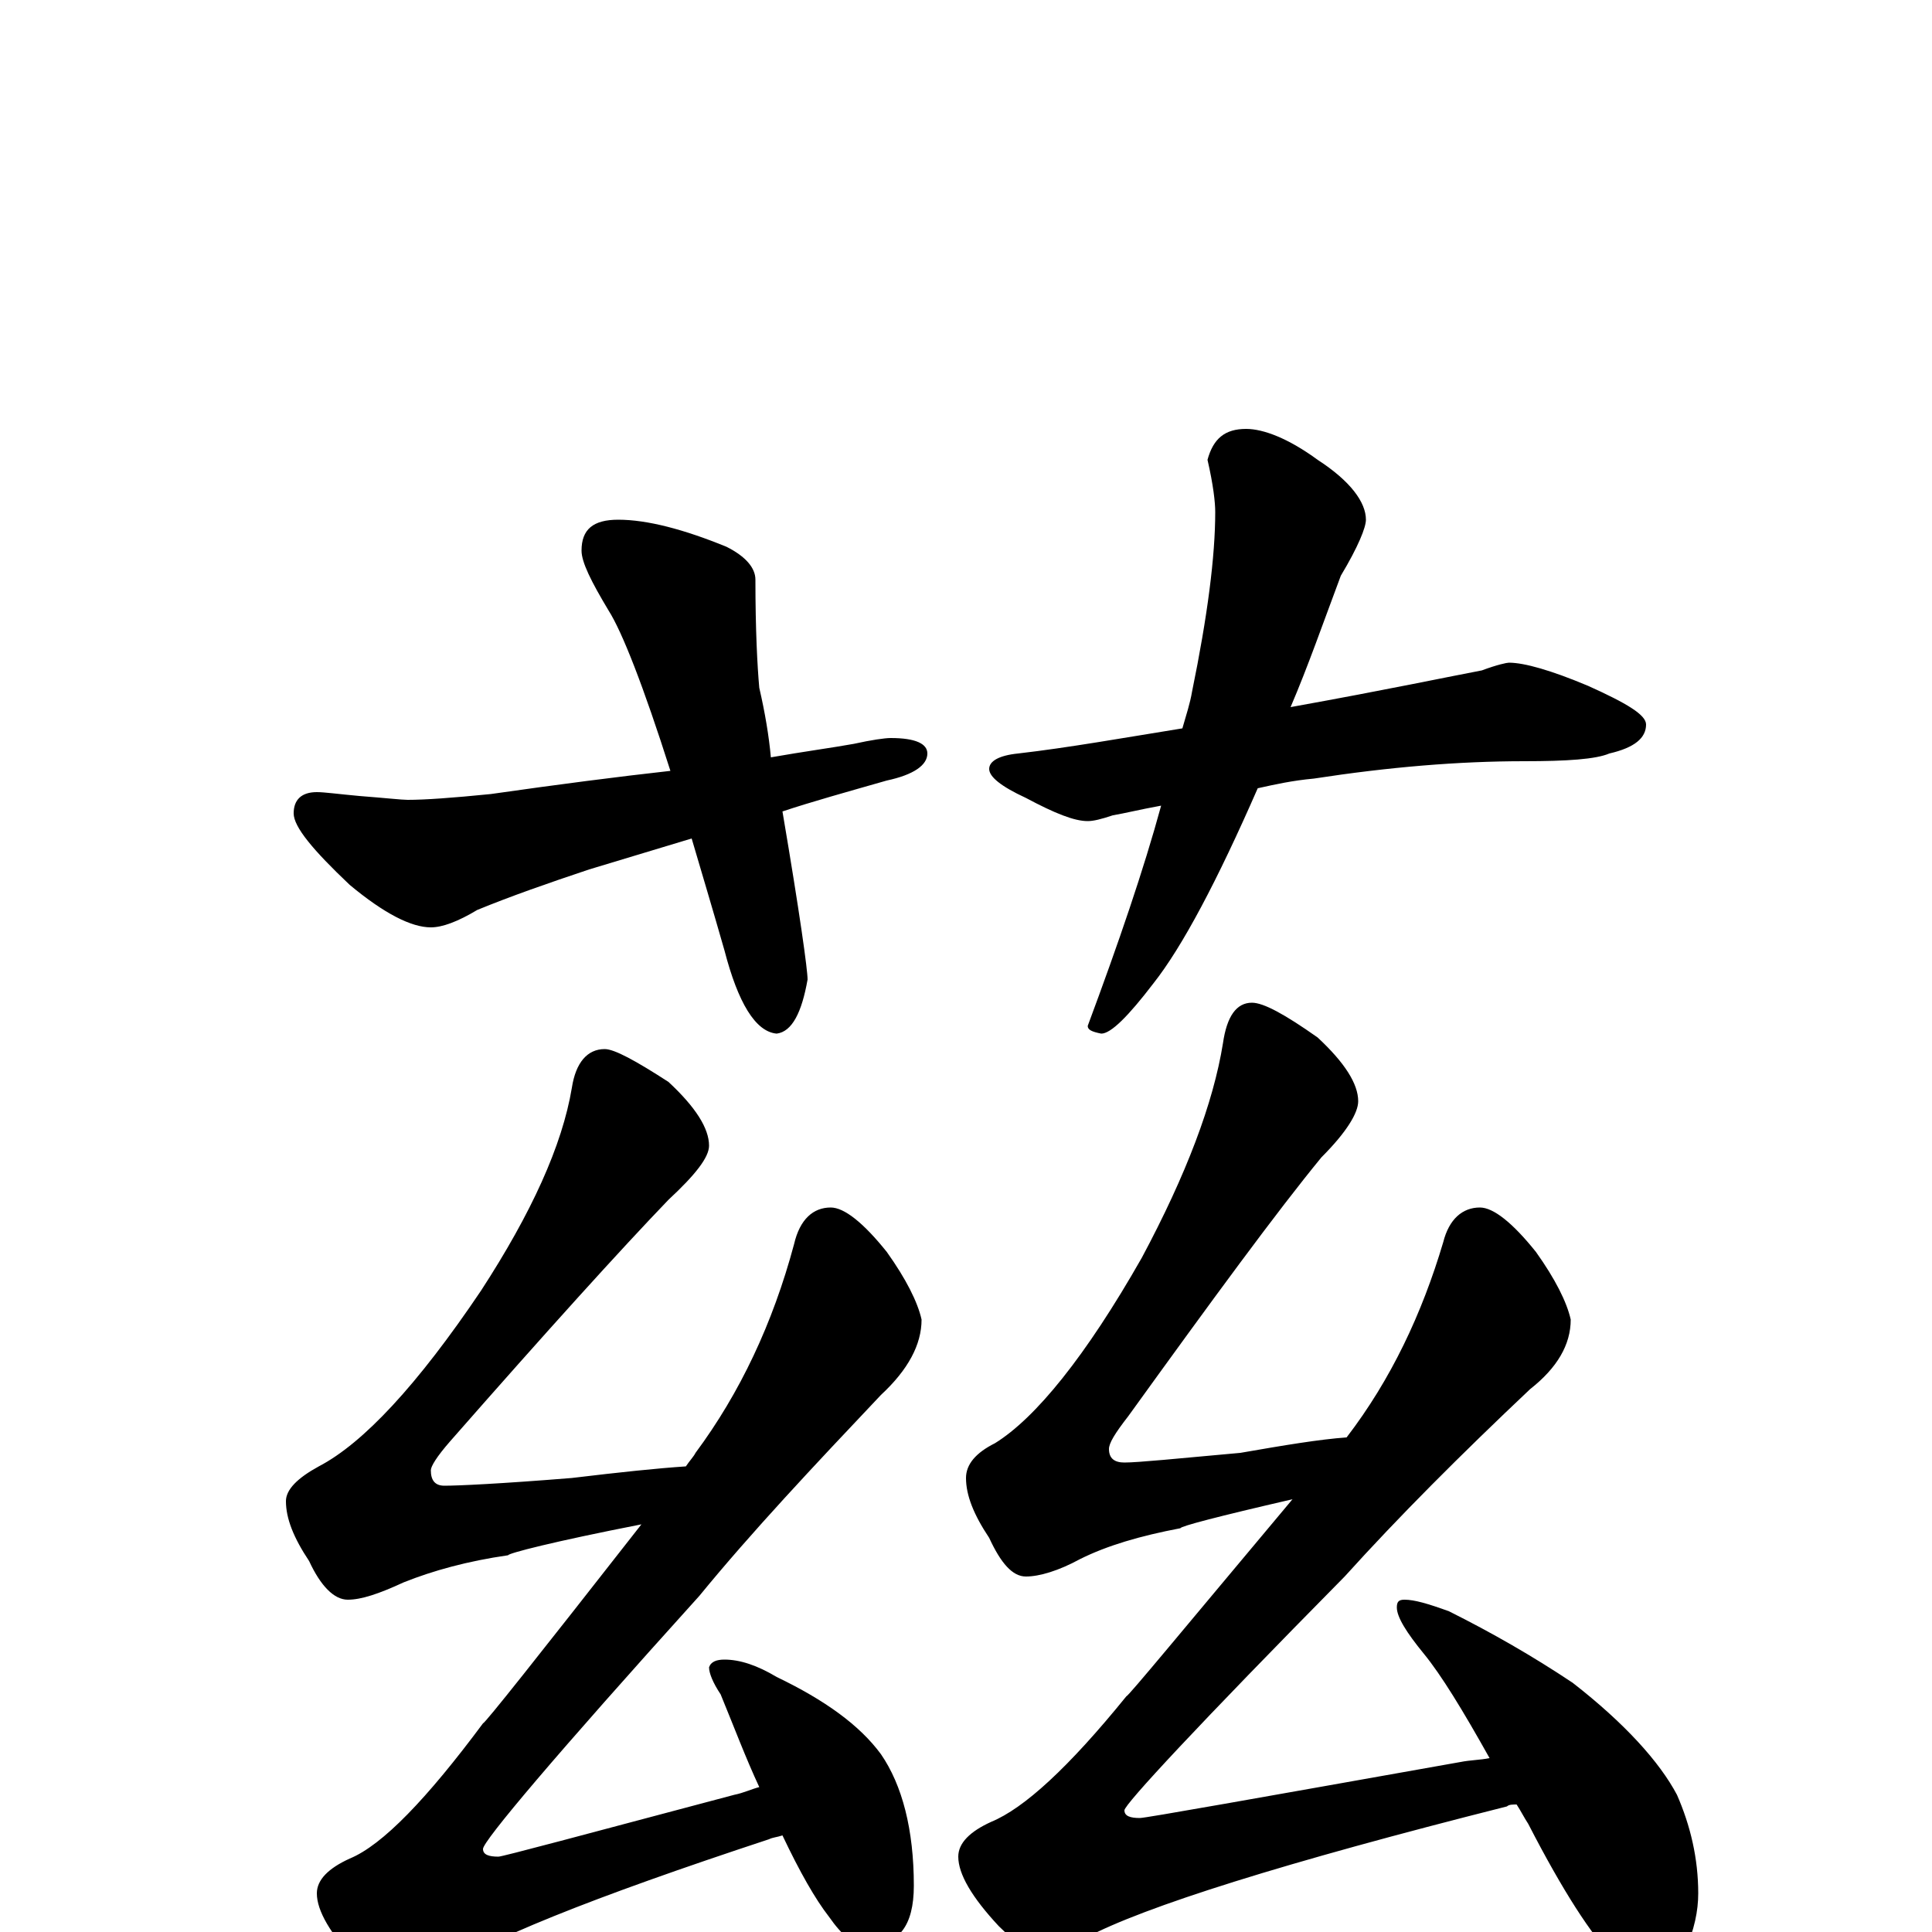 <?xml version="1.0" encoding="utf-8" ?>
<!DOCTYPE svg PUBLIC "-//W3C//DTD SVG 1.1//EN" "http://www.w3.org/Graphics/SVG/1.1/DTD/svg11.dtd">
<svg version="1.1" id="Layer_1" xmlns="http://www.w3.org/2000/svg" xmlns:xlink="http://www.w3.org/1999/xlink" x="0px" y="145px" width="1000px" height="1000px" viewBox="0 0 1000 1000" enable-background="new 0 0 1000 1000" xml:space="preserve">
<g id="Layer_1">
<path id="glyph" transform="matrix(1 0 0 -1 0 1000)" d="M320,731C335,731 354,726 376,717C386,712 391,706 391,700C391,674 392,655 393,644C396,631 398,619 399,608C416,611 431,613 442,615C451,617 458,618 461,618C474,618 480,615 480,610C480,604 473,599 459,596C438,590 420,585 405,580C414,527 418,498 418,493C415,476 410,466 402,465C391,466 382,481 375,508C369,529 363,549 358,566l-53,-16C284,543 264,536 247,529C237,523 229,520 223,520C213,520 199,527 181,542C162,560 152,572 152,579C152,586 156,590 164,590C168,590 175,589 186,588C199,587 208,586 211,586C220,586 234,587 254,589C289,594 320,598 347,601C333,645 322,673 315,684C306,699 301,709 301,715C301,726 307,731 320,731M645,778C654,778 667,773 682,762C699,751 707,740 707,731C707,727 703,717 694,702C685,678 677,655 668,634C718,643 751,650 767,653C775,656 780,657 781,657C789,657 803,653 822,645C842,636 852,630 852,625C852,618 846,613 833,610C826,607 811,606 789,606C755,606 719,603 680,597C669,596 660,594 651,592C630,544 612,510 597,491C584,474 575,465 570,465C565,466 563,467 563,469C579,512 592,550 601,583C590,581 582,579 576,578C570,576 566,575 563,575C556,575 546,579 531,587C518,593 512,598 512,602C512,606 517,609 527,610C553,613 581,618 612,623C614,630 616,636 617,642C625,681 629,712 629,735C629,740 628,749 625,762C628,773 634,778 645,778M313,457C318,457 329,451 346,440C360,427 367,416 367,407C367,401 360,392 346,379C321,353 283,311 233,254C226,246 223,241 223,239C223,234 225,231 230,231C237,231 259,232 296,235C321,238 340,240 355,241C357,244 359,246 360,248C383,279 400,315 411,356C414,369 421,375 430,375C437,375 447,367 459,352C469,338 475,326 477,317C477,304 470,291 456,278C421,241 389,207 362,174C287,91 250,47 250,43C250,40 253,39 258,39C260,39 301,50 380,71C385,72 389,74 393,75C386,90 380,106 373,123C369,129 367,134 367,137C368,140 371,141 375,141C383,141 392,138 402,132C427,120 445,107 456,92C467,76 473,53 473,24C473,3 465,-7 449,-7C442,-7 436,-2 429,8C422,17 414,31 405,50C402,49 400,49 398,48C307,18 249,-5 226,-22C221,-28 216,-31 211,-31C202,-31 194,-26 185,-16C171,-1 164,11 164,20C164,27 170,33 181,38C198,45 221,69 250,108C251,108 278,142 332,211C286,202 263,196 263,195C242,192 224,187 209,181C196,175 187,172 180,172C173,172 166,179 160,192C152,204 148,214 148,223C148,229 154,235 165,241C188,253 216,283 249,332C275,372 291,407 296,437C298,450 304,457 313,457M648,481C654,481 665,475 682,463C696,450 703,439 703,430C703,424 697,414 684,401C661,373 628,328 584,267C577,258 574,253 574,250C574,245 577,243 582,243C589,243 609,245 642,248C665,252 683,255 697,256C720,286 736,320 747,357C750,369 757,375 766,375C773,375 783,367 795,352C805,338 811,326 813,317C813,304 806,292 792,281C756,247 724,215 696,184C620,107 582,66 582,63C582,60 585,59 590,59C593,59 649,69 756,88C761,89 766,89 771,90C757,115 746,133 737,144C728,155 723,163 723,168C723,171 724,172 727,172C732,172 739,170 750,166C772,155 793,143 814,129C841,108 859,88 868,71C875,55 879,38 879,20C879,11 877,1 872,-10C867,-19 860,-23 852,-23C849,-23 843,-20 835,-13C824,-2 809,21 791,56C789,59 787,63 785,66C783,66 781,66 780,65C665,36 592,13 562,-3C555,-8 549,-11 543,-11C534,-11 526,-6 517,3C503,18 496,30 496,39C496,46 502,52 513,57C530,64 553,85 583,122C584,122 612,156 669,224C630,215 611,210 611,209C590,205 573,200 559,193C548,187 538,184 531,184C524,184 518,191 512,204C504,216 500,226 500,235C500,242 505,248 515,253C536,266 562,298 591,349C614,392 628,429 633,460C635,474 640,481 648,481z"/>
</g>
</svg>
